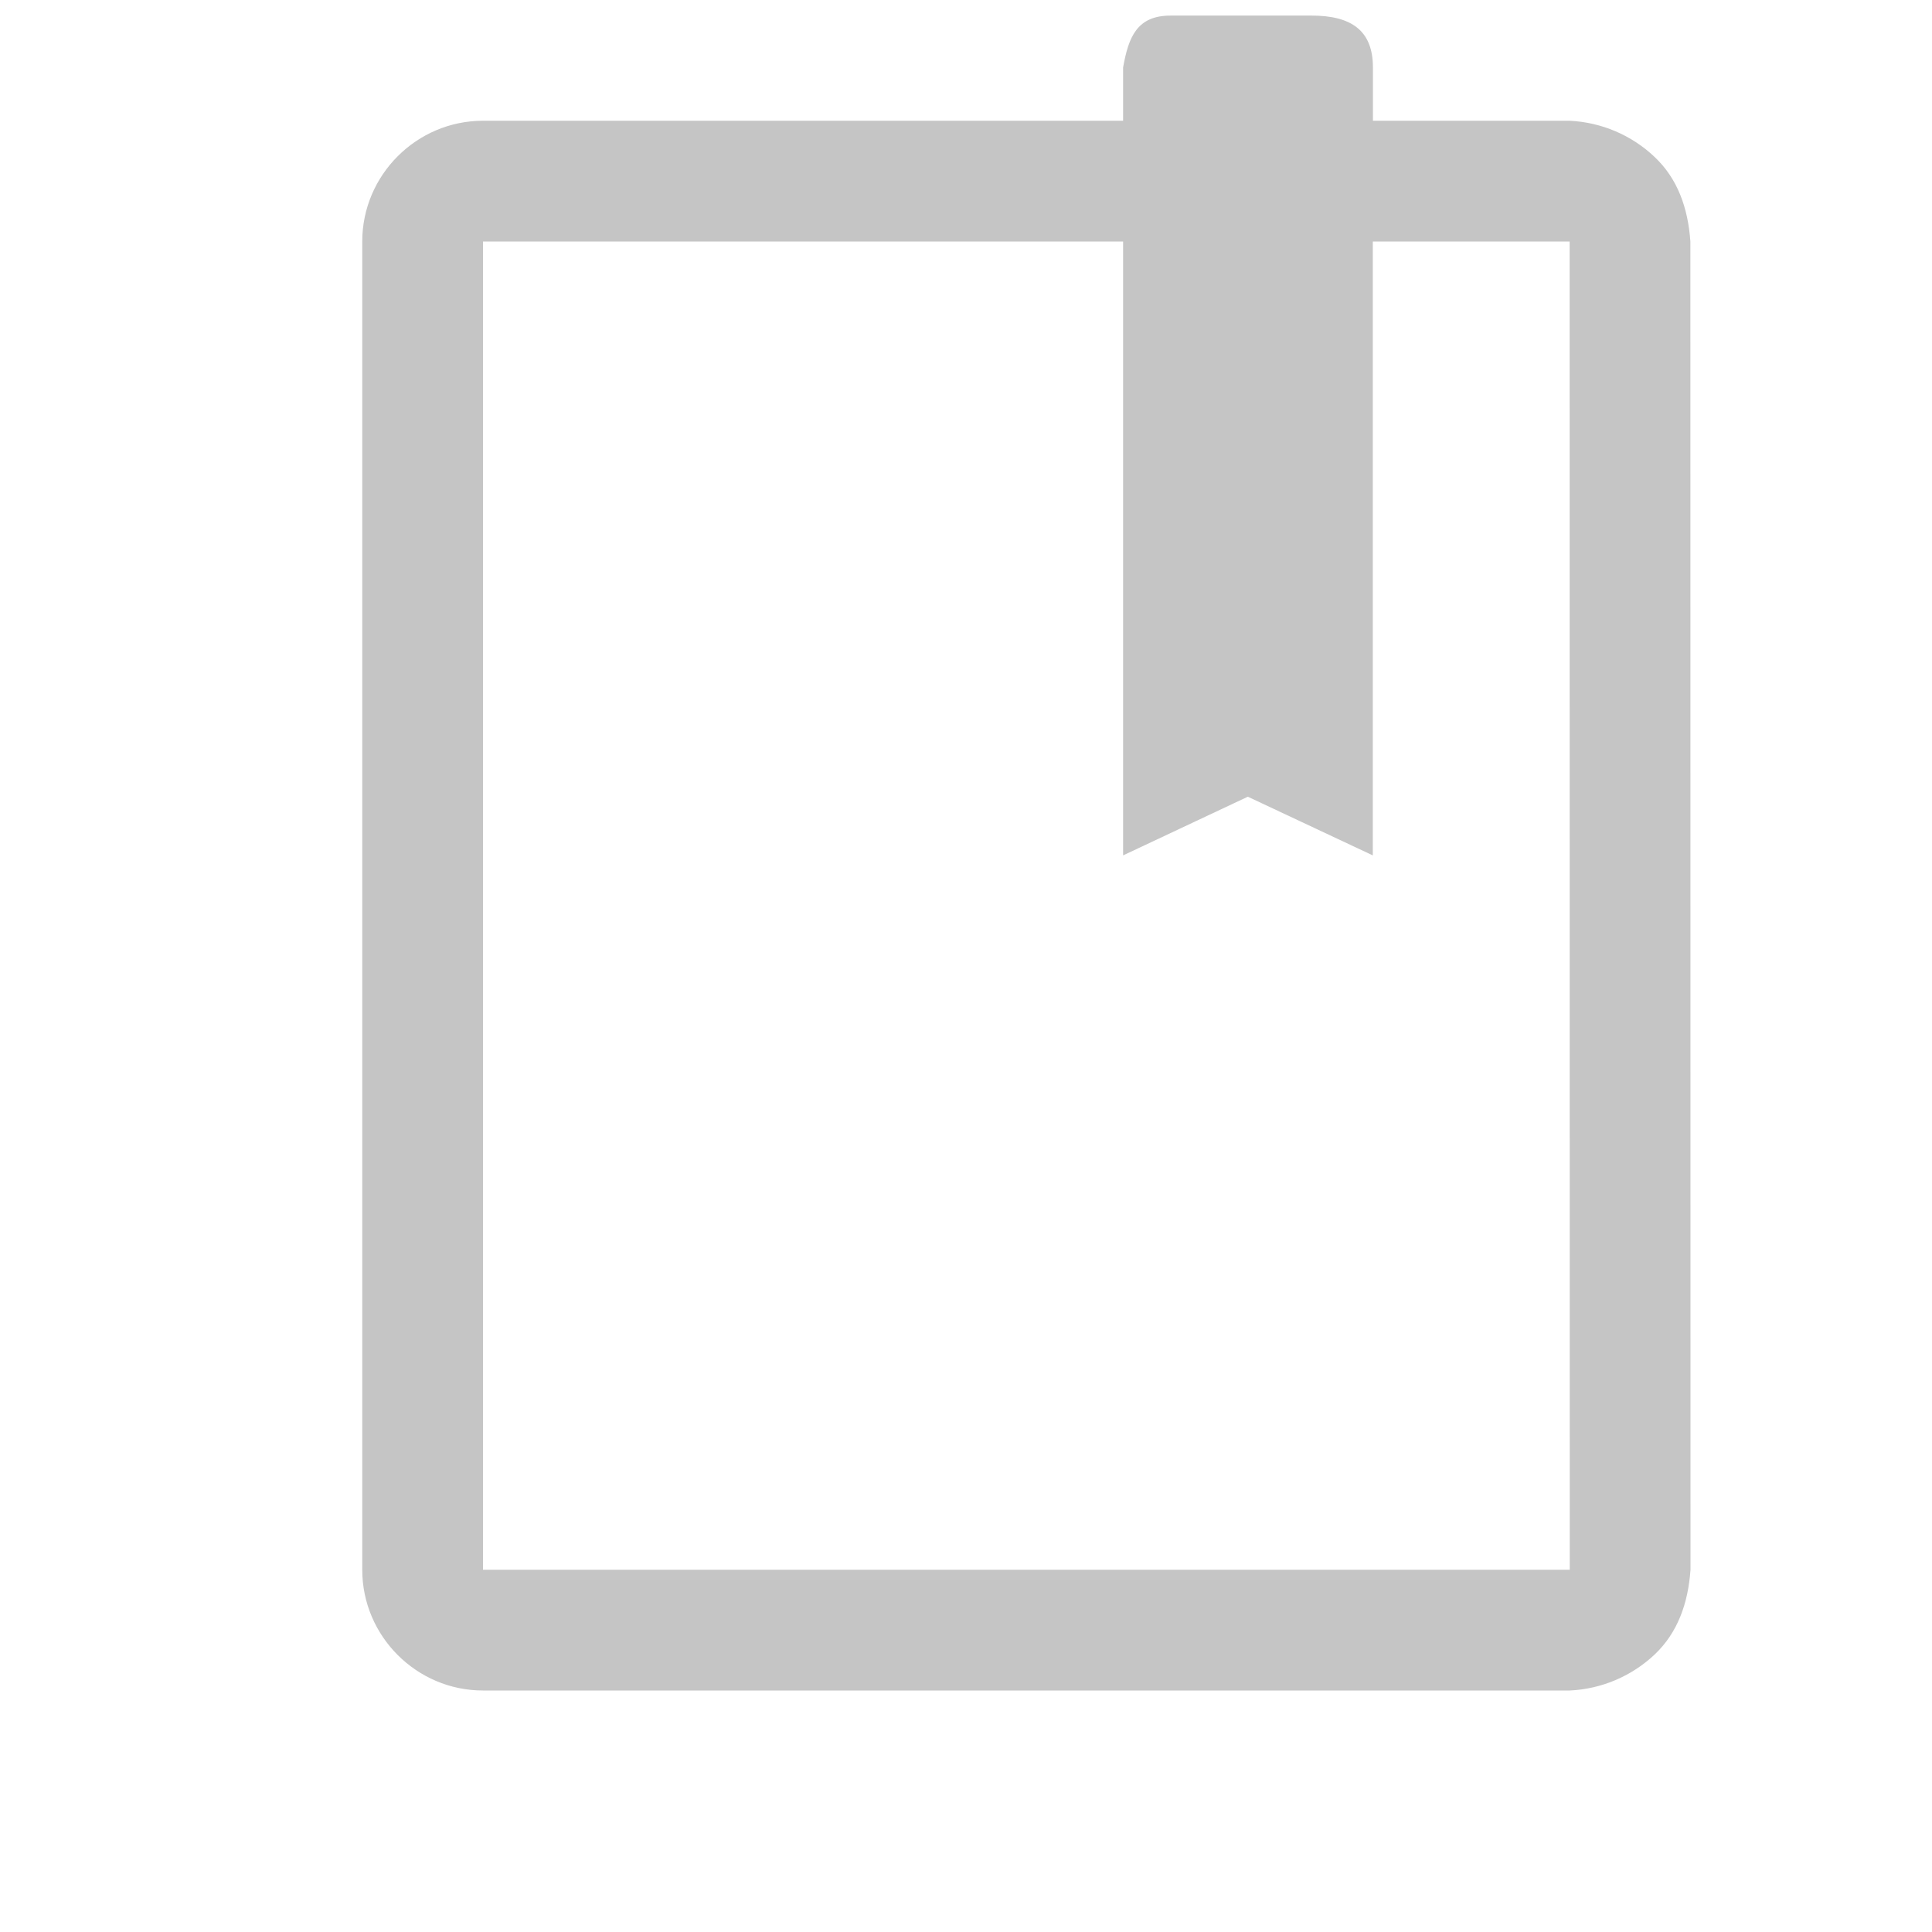 <?xml version="1.0" encoding="UTF-8" standalone="no"?>
<svg
   width="16"
   height="16"
   version="1.1"
   id="svg4"
   xmlns="http://www.w3.org/2000/svg"
   xmlns:svg="http://www.w3.org/2000/svg">
  <defs
     id="defs8" />
  <path
     d="M 13.999,2 C 13.979,1.72 13.893,1.48 13.703,1.3 13.512,1.119 13.263,1.013 13,1 H 11.37 V 0.559 c 0,-0.306 -0.178,-0.43 -0.509,-0.43 H 9.695 c -0.28,0 -0.349,0.178 -0.394,0.43 V 1 H 4 C 3.45,1 3,1.45 3,2 v 11 c 0,0.55 0.45,1 1,1 h 9 c 0.262,-0.012 0.512,-0.118 0.703,-0.298 C 13.893,13.522 13.98,13.28 14,13 Z M 13,13 H 4 V 2 h 5.301 v 5.084 l 1.033,-0.486 1.035,0.486 V 2 h 1.63 z"
     fill="#c5c5c5"
     id="path2" />
</svg>
